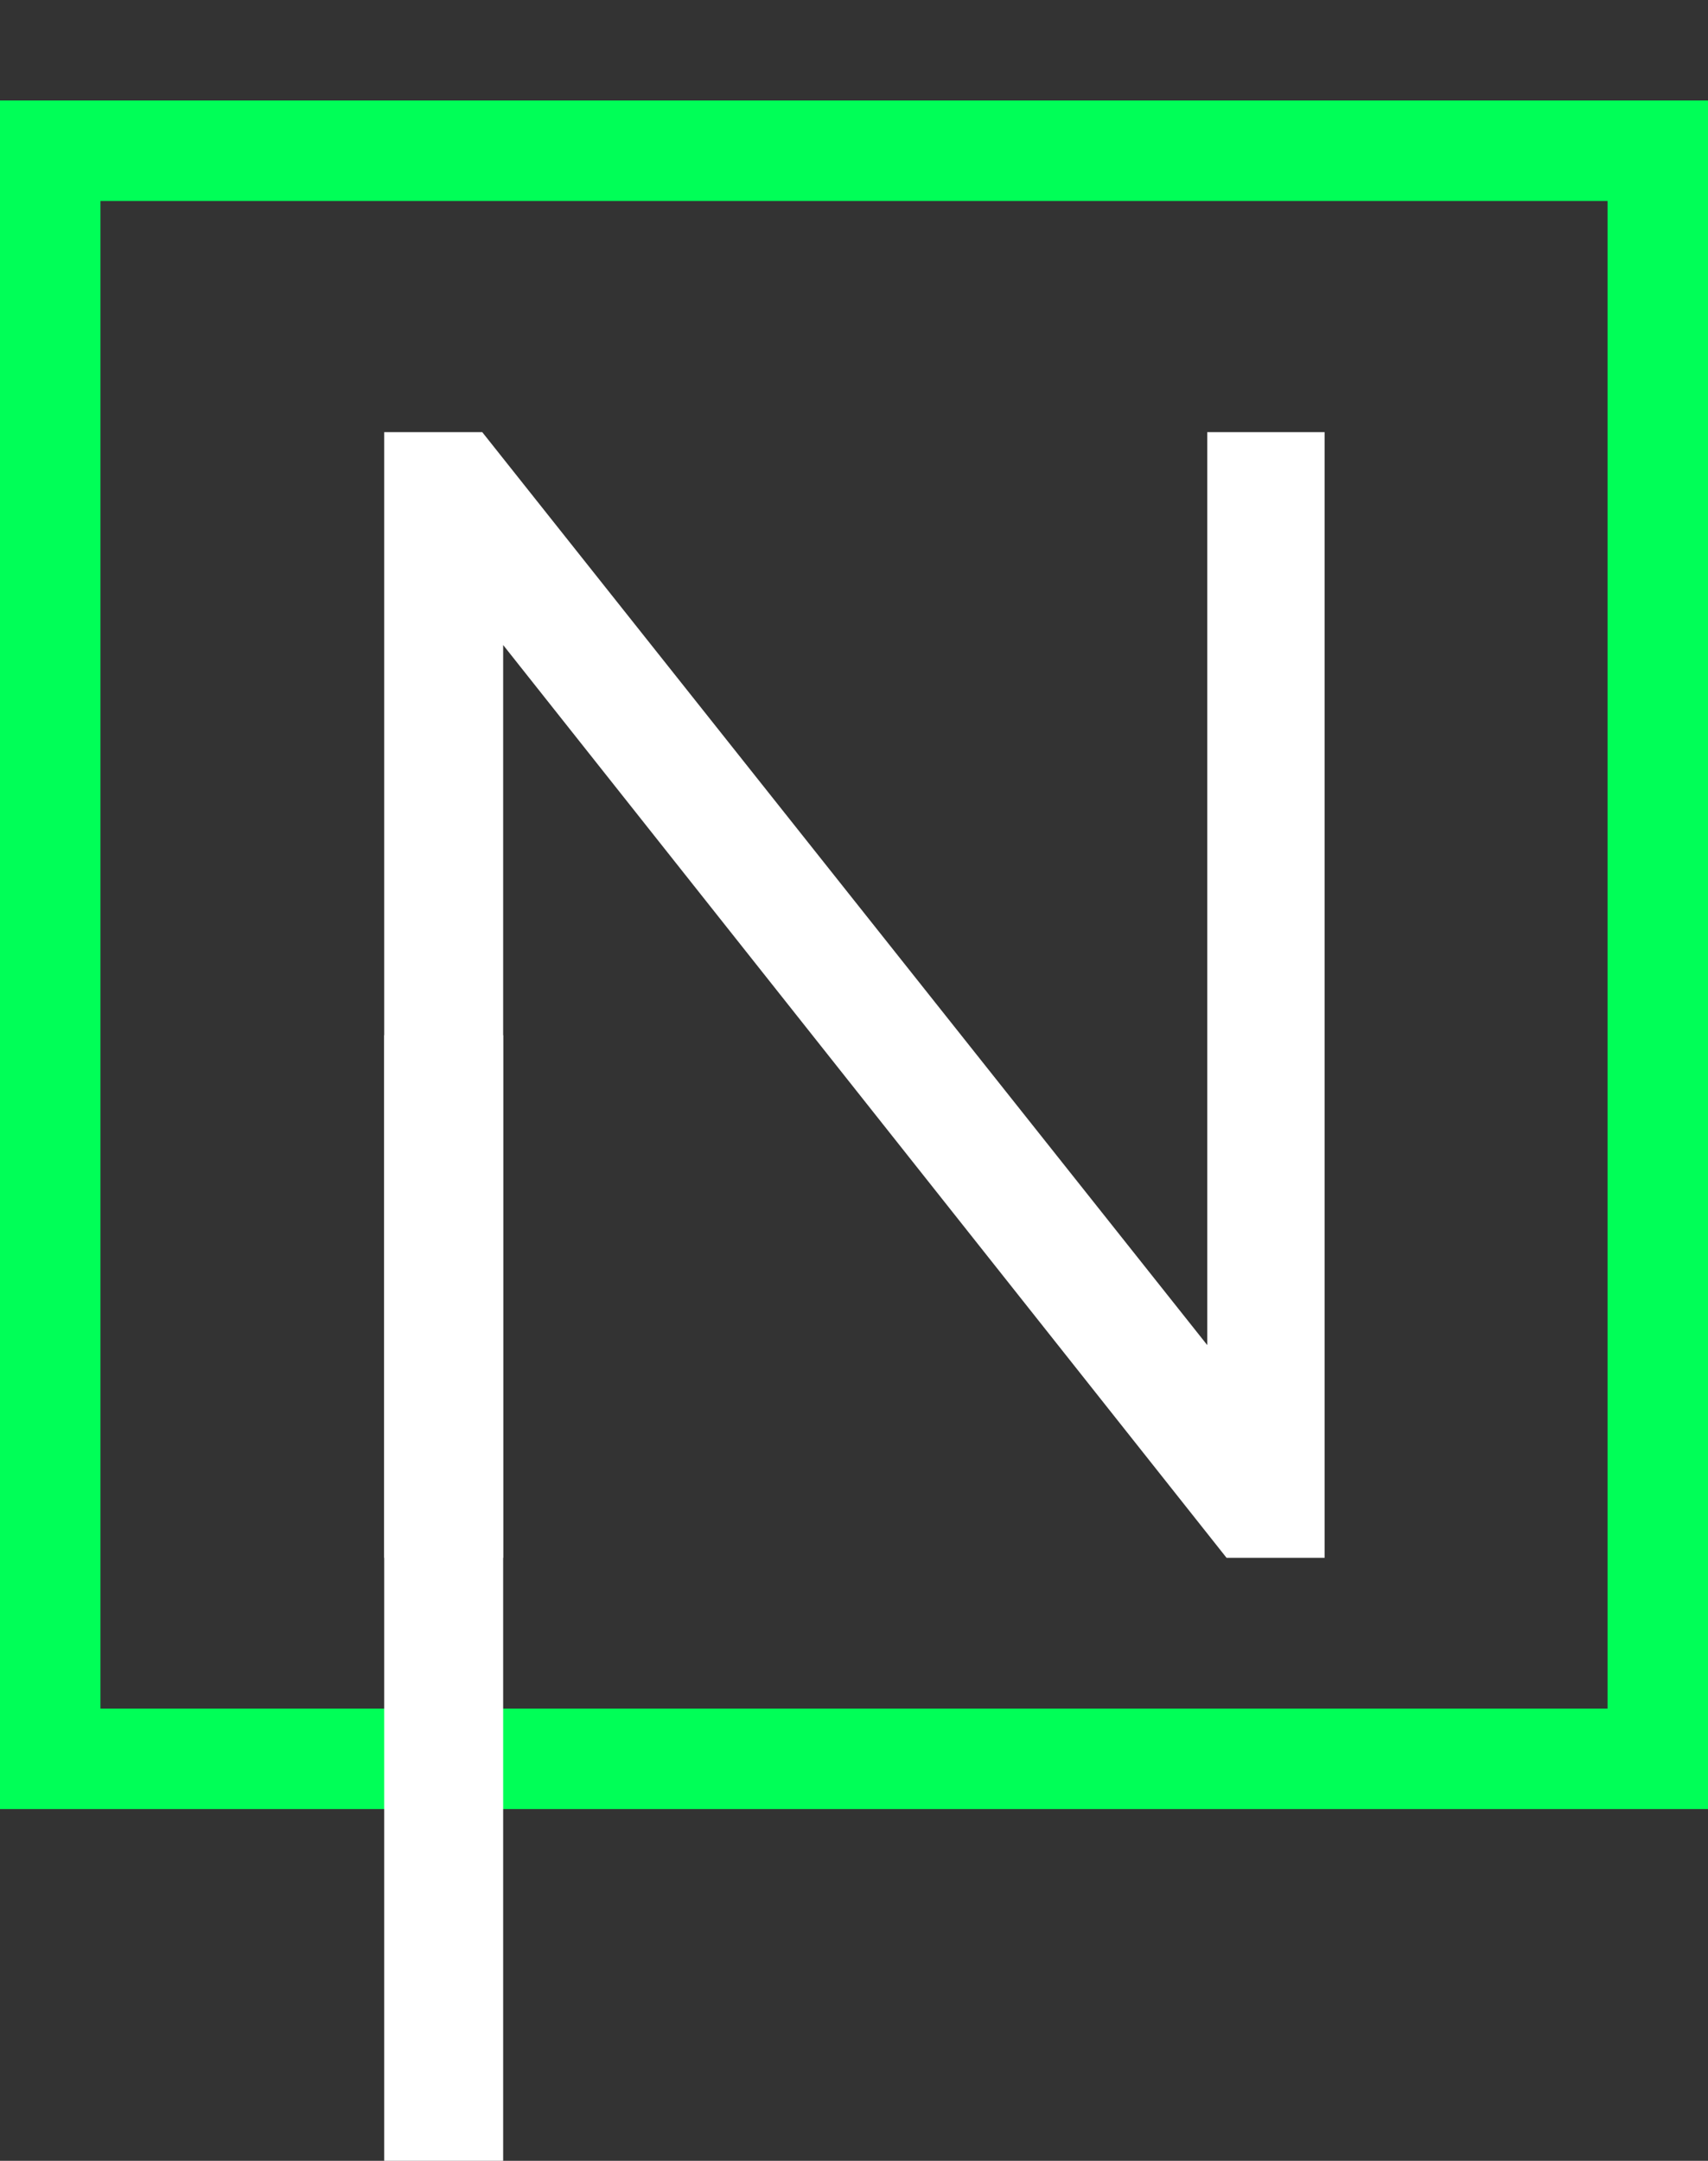 <svg width="34" height="43" viewBox="0 0 34 43" fill="none" xmlns="http://www.w3.org/2000/svg">
<rect x="0" y="0" width="34" height="43" fill="#333333" stroke="none"/>
<rect x="1" y="3" width="32" height="32" stroke="#00FF57" stroke-width="2"/>
<path d="M7.648 43V20.6H10.016V43H7.648Z" fill="white"/>
<path d="M7.648 31V8.6H9.6L25.056 28.056H24.032V8.6H26.368V31H24.416L8.992 11.544H10.016V31H7.648Z" fill="white"/>
</svg>
